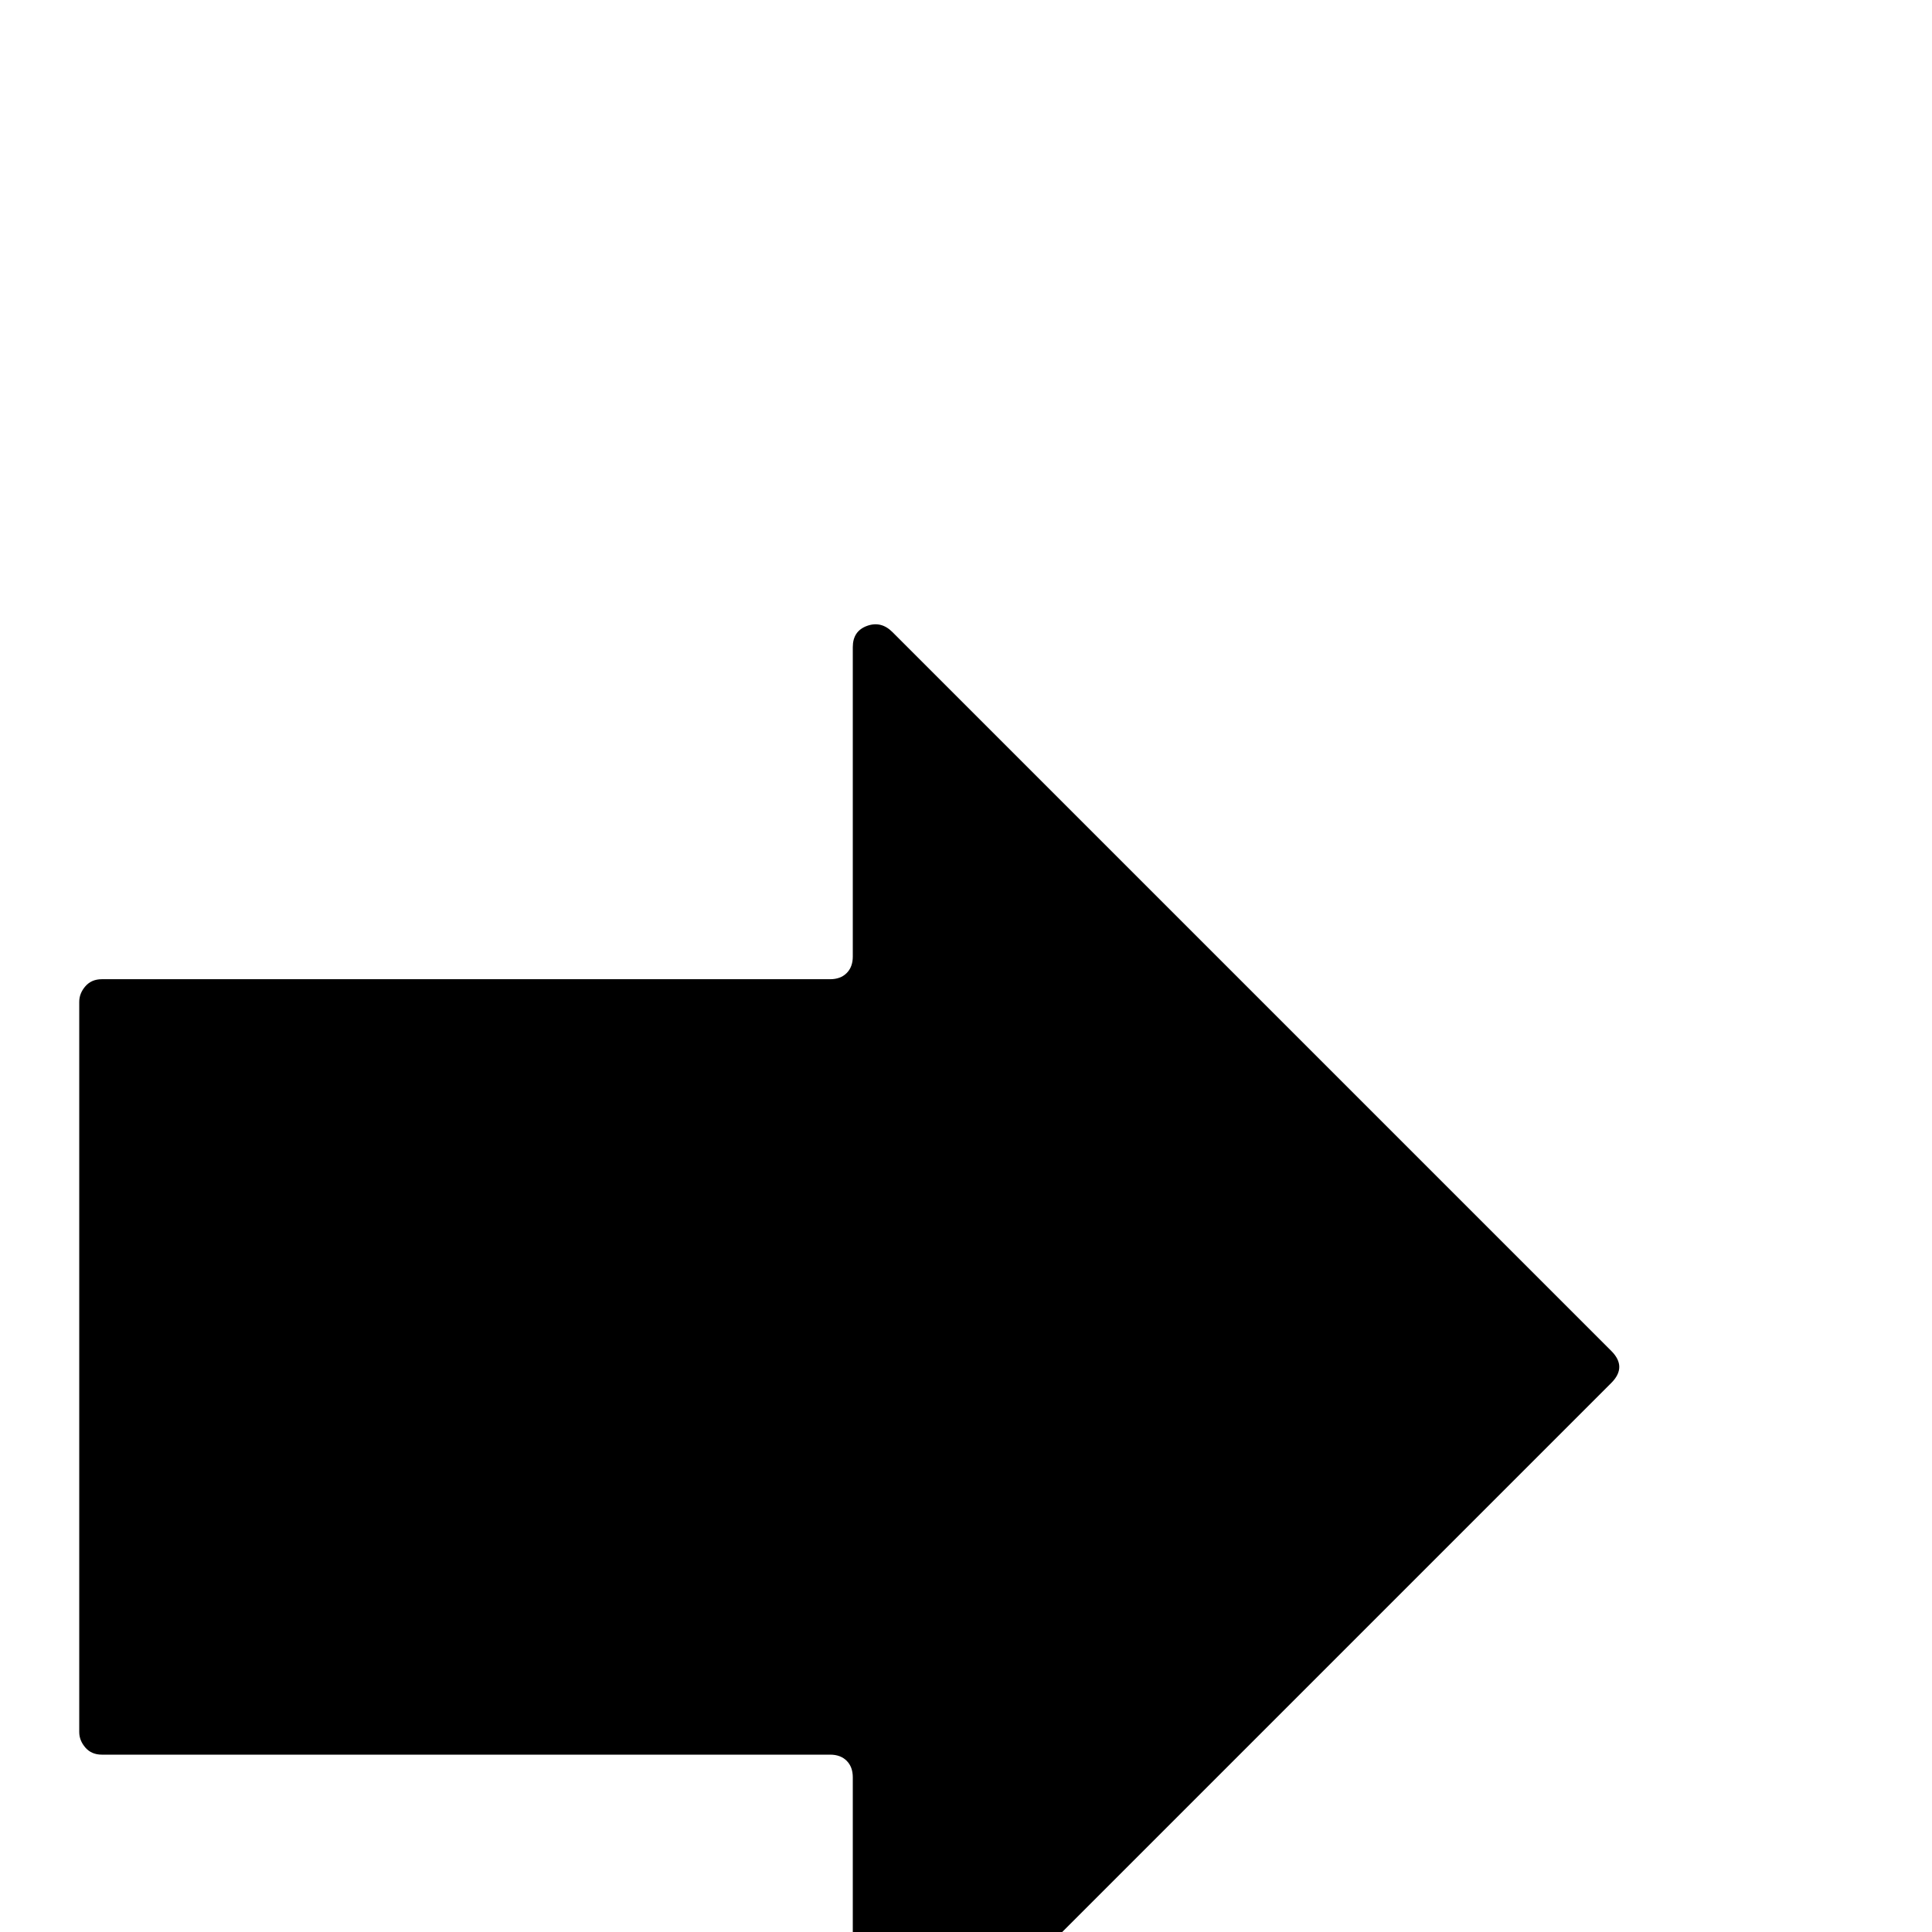 <?xml version="1.0" standalone="no"?>
<!DOCTYPE svg PUBLIC "-//W3C//DTD SVG 1.1//EN" "http://www.w3.org/Graphics/SVG/1.1/DTD/svg11.dtd" >
<svg xmlns="http://www.w3.org/2000/svg" xmlns:xlink="http://www.w3.org/1999/xlink" version="1.1" viewBox="0 -410 2048 2048">
  <g transform="matrix(1 0 0 -1 0 1638)">
   <path fill="currentColor"
d="M1708 582l-762 -762q-12 -12 -27 -6.5t-15 22.5v328q0 11 -6.5 17.5t-17.5 6.5h-772q-11 0 -17.5 7.5t-6.5 16.5v774q0 9 6.5 16.5t17.5 7.5h772q11 0 17.5 6.5t6.5 17.5v328q0 17 15 22.5t27 -6.5l762 -762q17 -17 0 -34z" />
  </g>

</svg>
